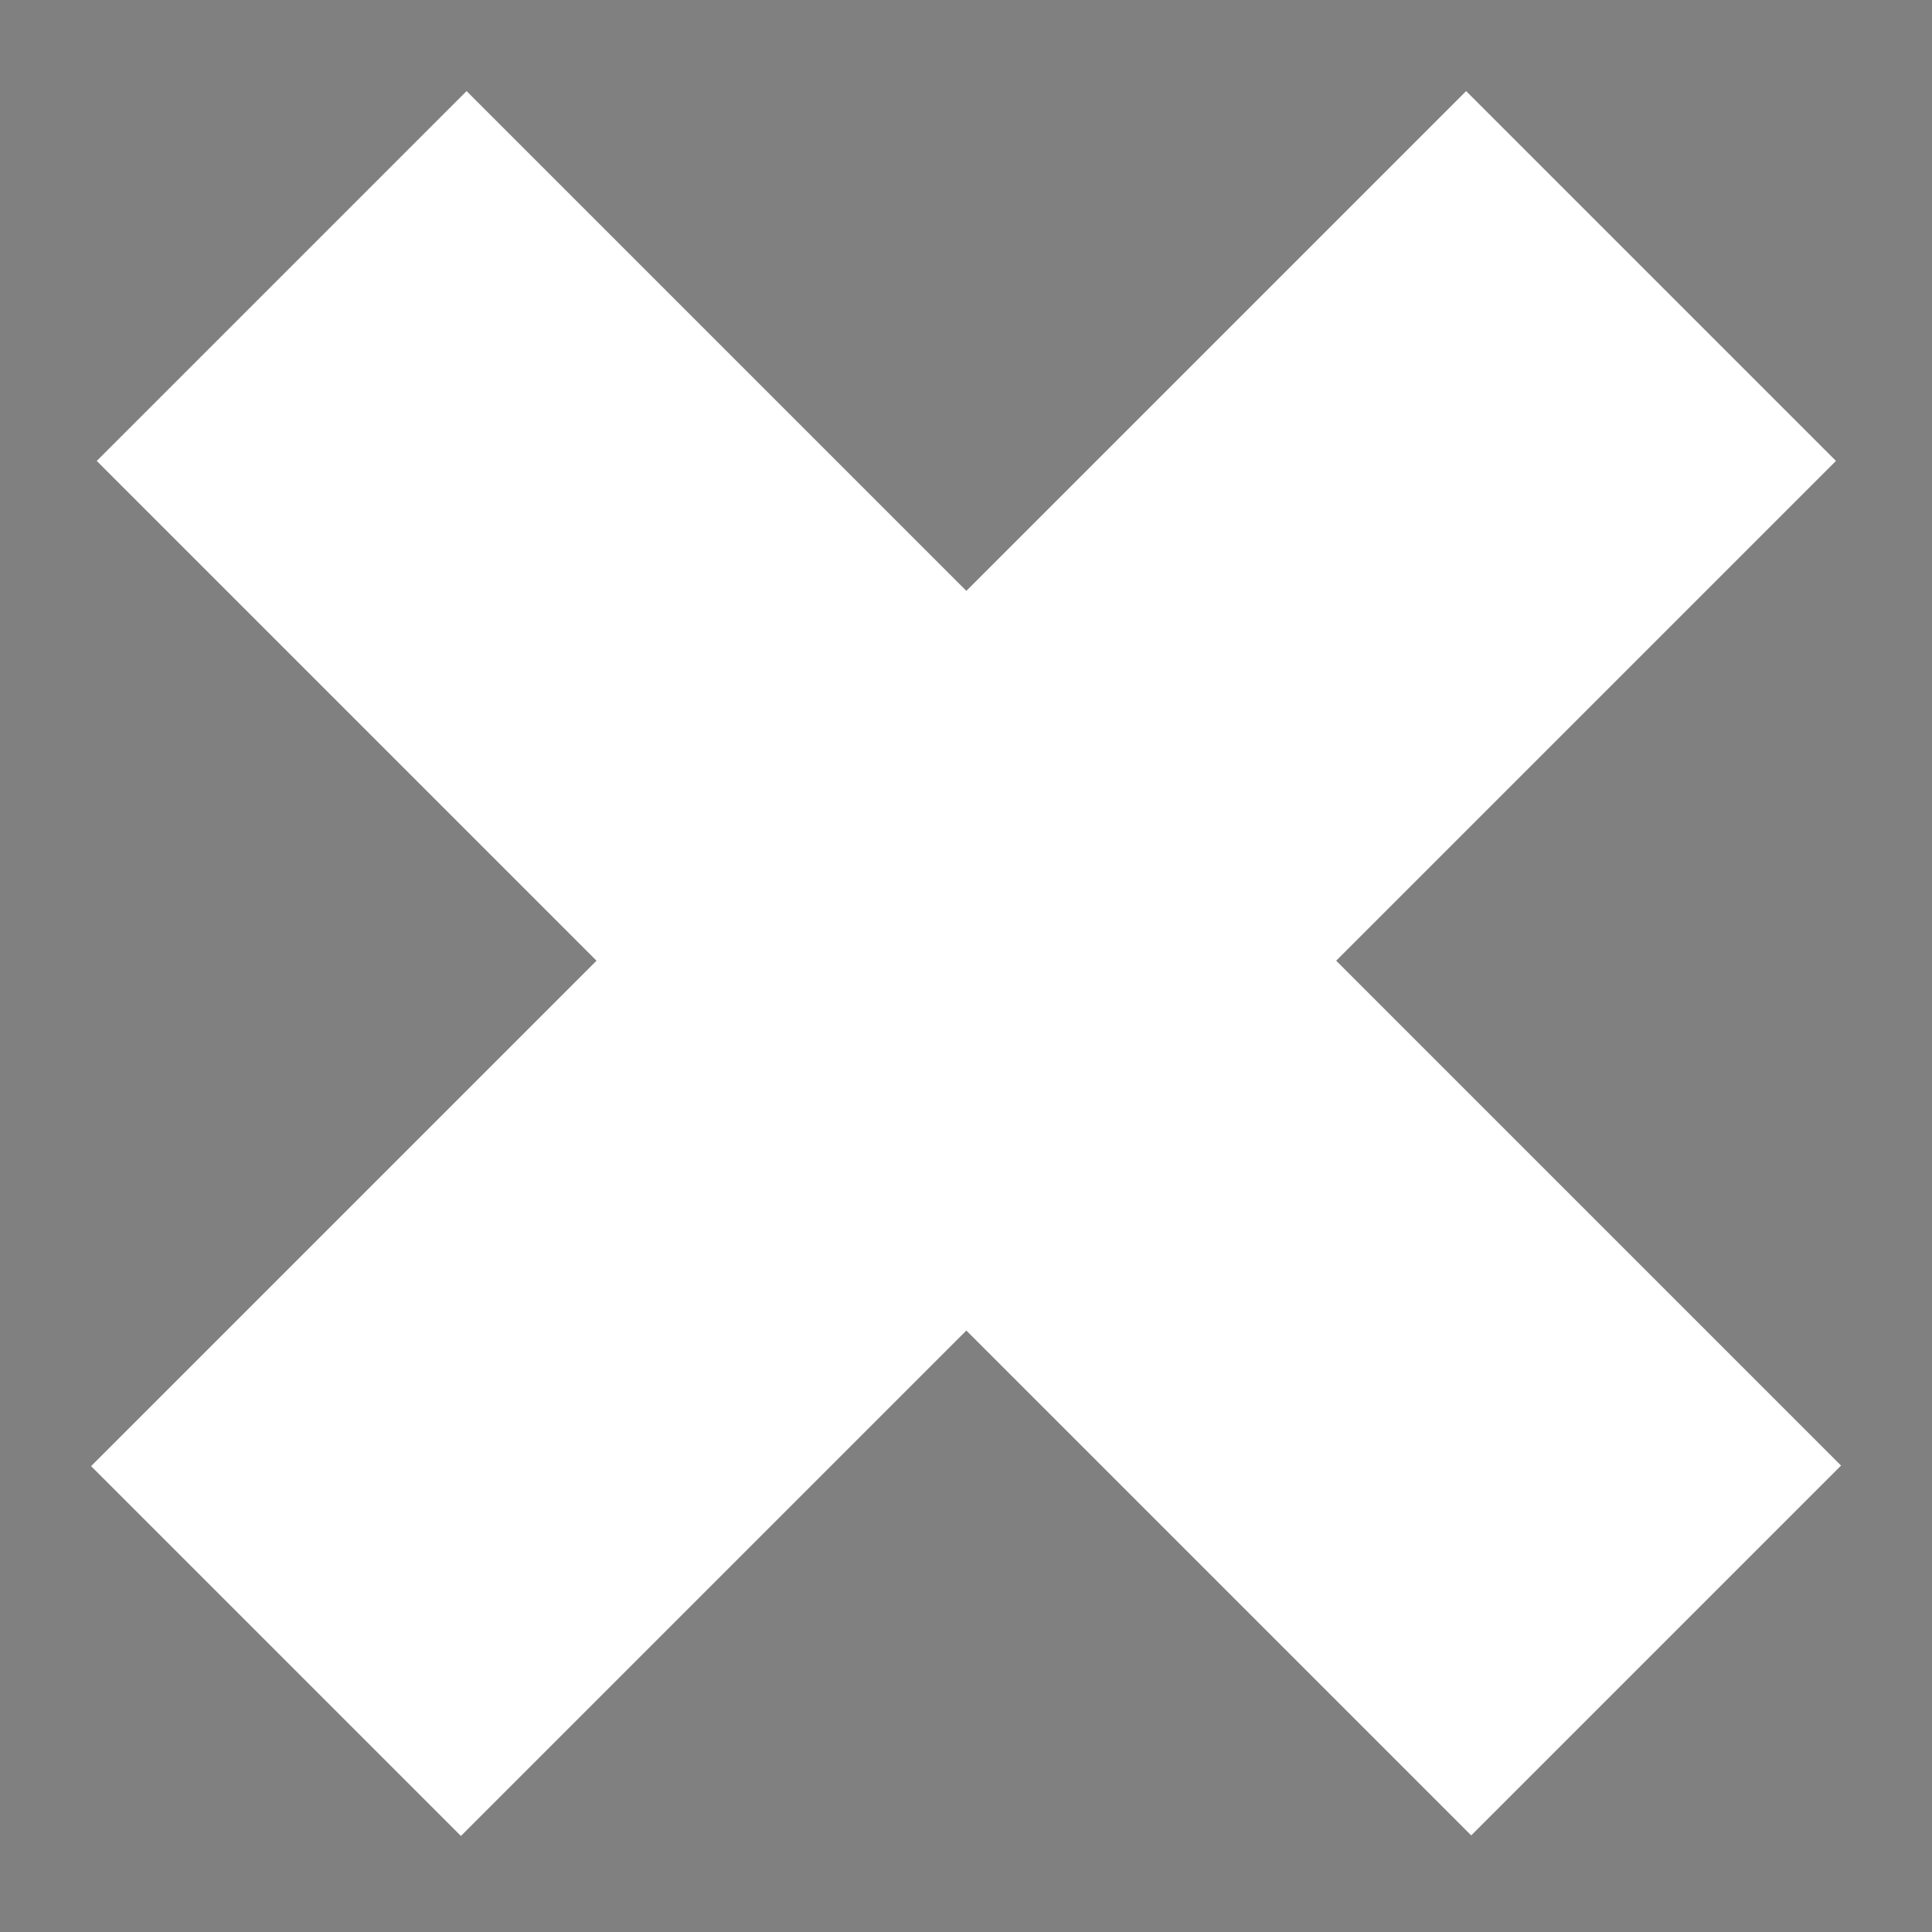 <svg width="14" height="14" viewBox="0 0 14 14" fill="none" xmlns="http://www.w3.org/2000/svg">
<rect x="0" y="0" width="14" height="14" fill="#808080" stroke="none"/>
<path fill-rule="evenodd" clip-rule="evenodd" d="M2.041 2L12.001 11.96L2.041 2Z" fill="#942C2C" fill-opacity="0.83"/>
<path d="M2.041 2L12.001 11.96" stroke="white" stroke-width="3.79"/>
<path fill-rule="evenodd" clip-rule="evenodd" d="M11.964 2L2 11.964L11.964 2Z" fill="#942C2C" fill-opacity="0.83"/>
<path d="M11.964 2L2 11.964" stroke="white" stroke-width="3.79"/>
</svg>
